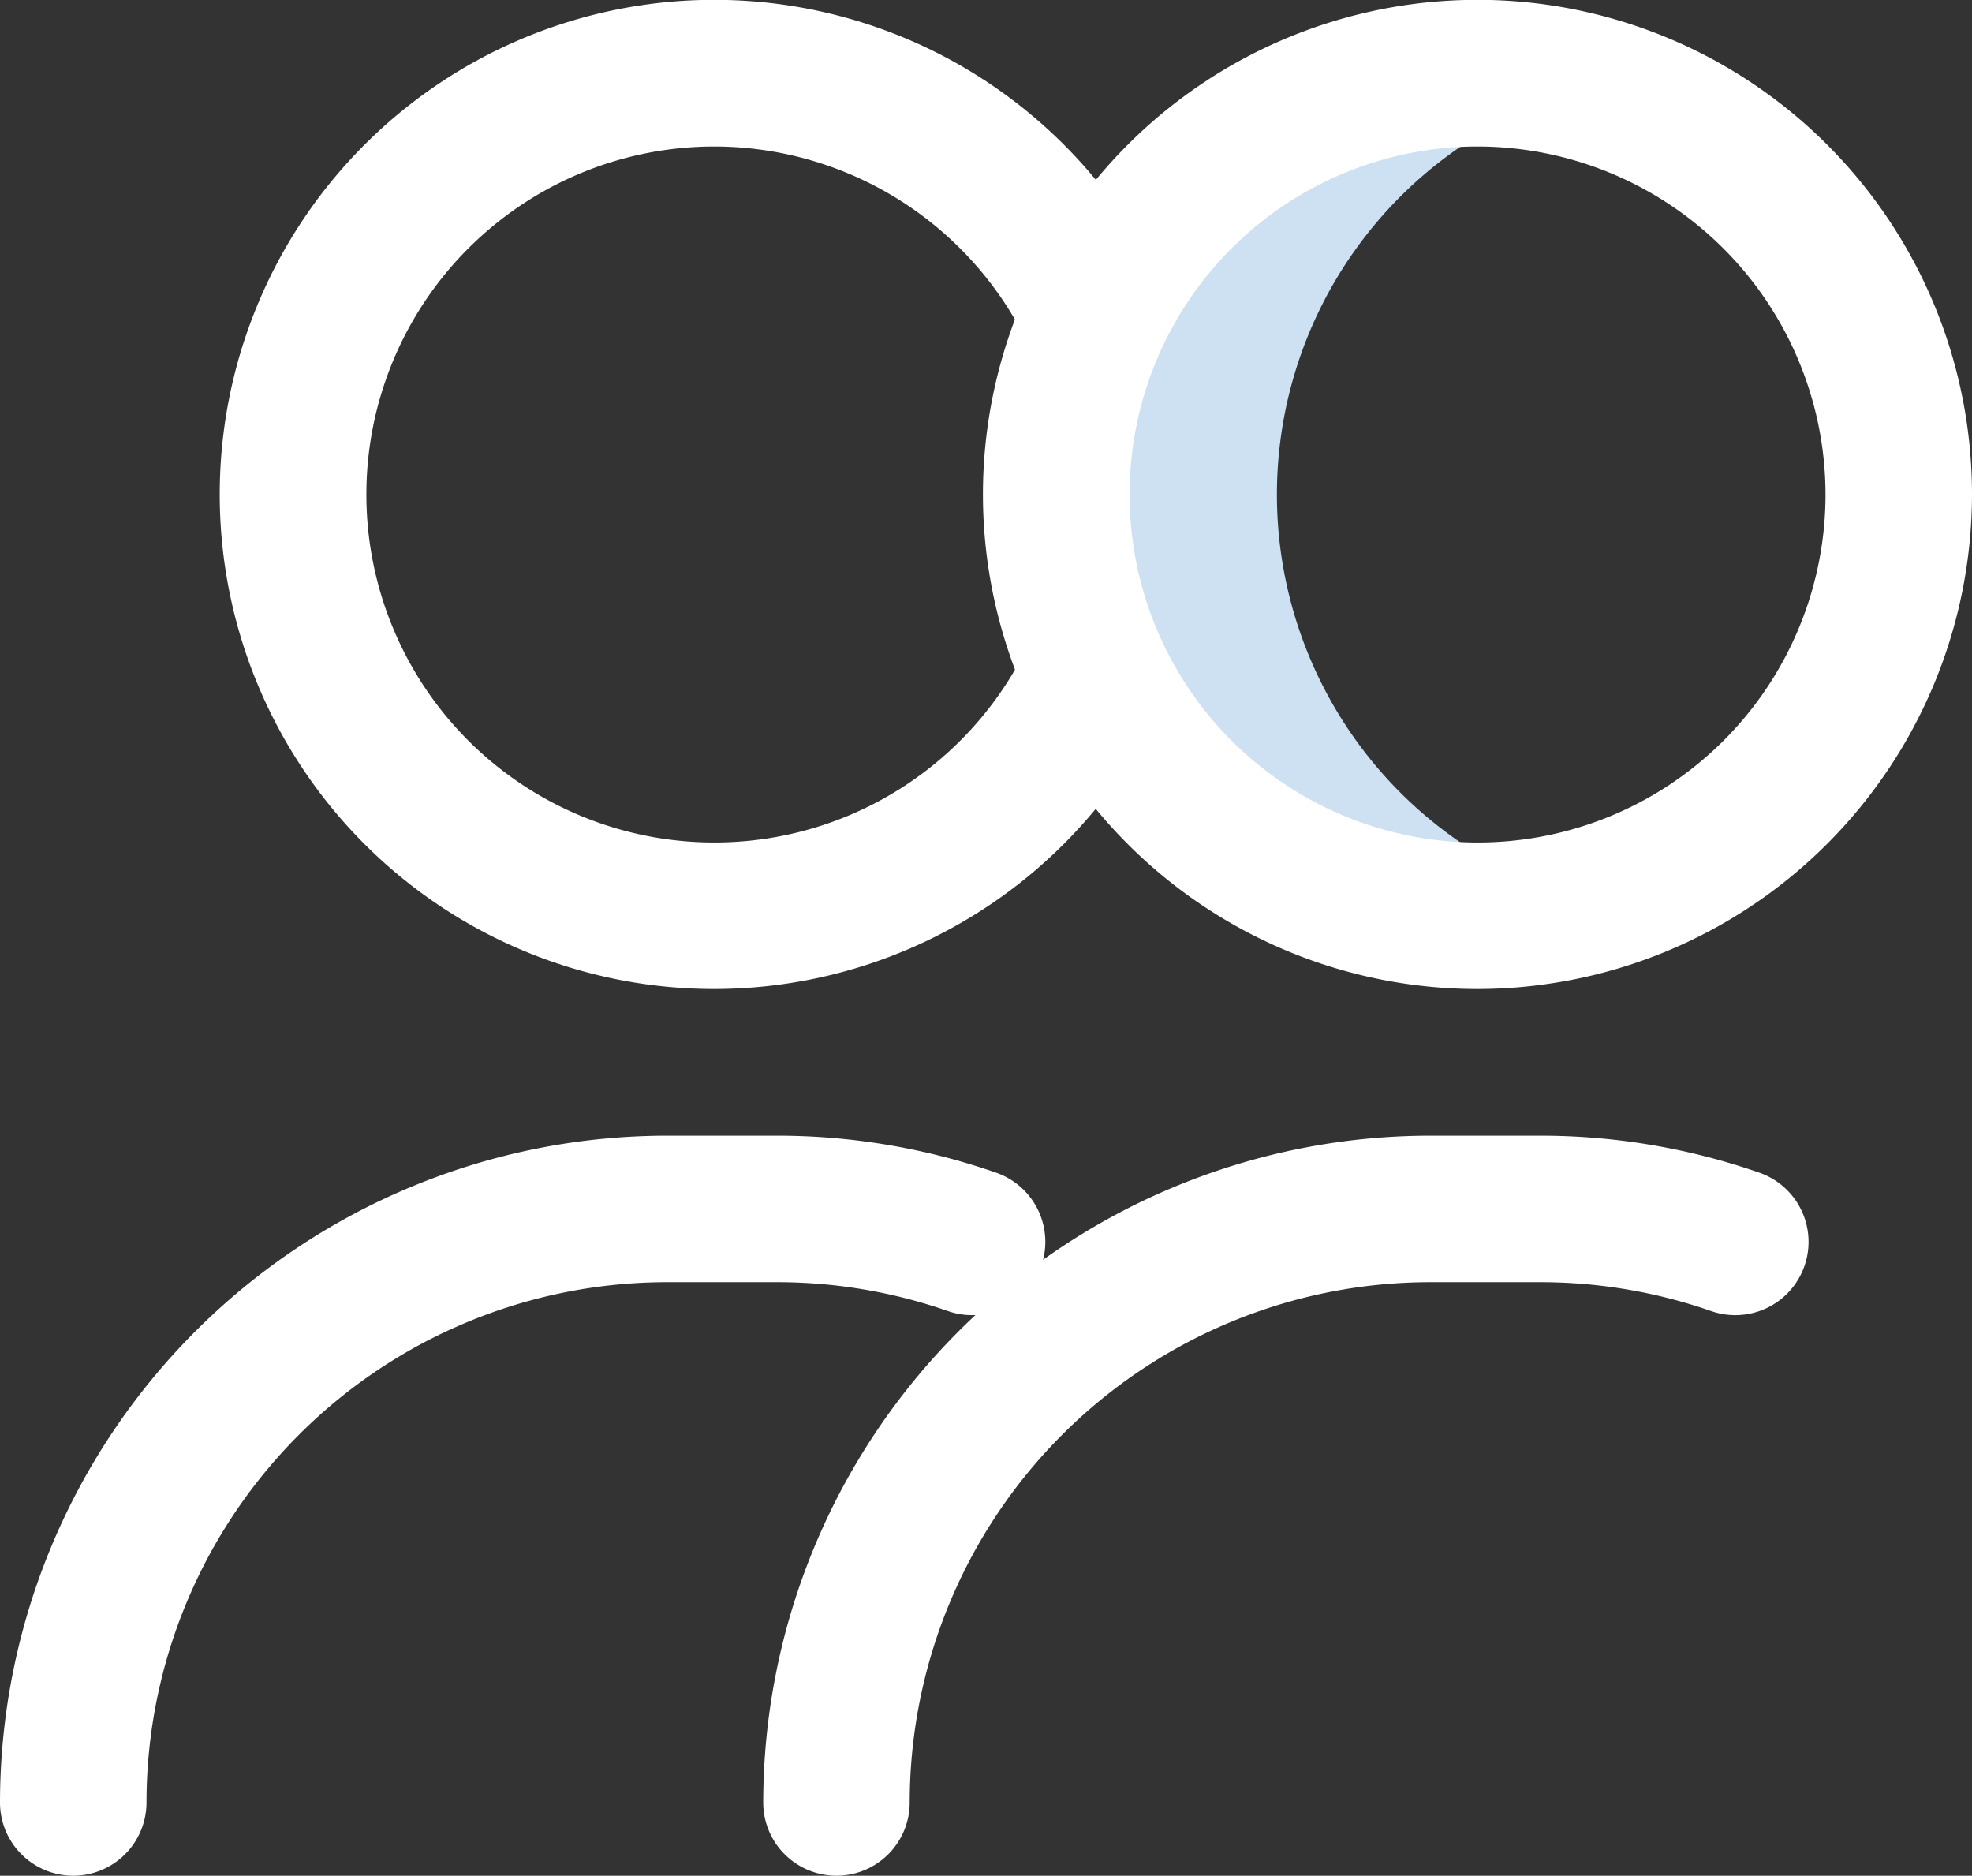 <svg xmlns="http://www.w3.org/2000/svg" width="23.559" height="22.406" viewBox="0 0 23.559 22.406">
  <rect x="0" y="0" width="23.559" height="22.406" fill="#333333" stroke="none"/>
  <g id="add-user_1_" data-name="add-user (1)" transform="translate(-20.382)">
    <path id="Path_3142" data-name="Path 3142" d="M30.375,22.406a.875.875,0,0,1-.875-.875,7.974,7.974,0,0,1,7.965-7.965h1.313a7.949,7.949,0,0,1,2.623.442.875.875,0,0,1-.576,1.653,6.2,6.2,0,0,0-2.047-.345H37.465A6.221,6.221,0,0,0,31.25,21.53.875.875,0,0,1,30.375,22.406Zm13.566-16.5a5.908,5.908,0,1,0-5.908,5.908A5.914,5.914,0,0,0,43.941,5.908Zm-1.75,0A4.157,4.157,0,1,1,38.033,1.75,4.162,4.162,0,0,1,42.191,5.908Z" transform="translate(-9.118 0)" fill="#fff"/>
    <path id="Path_2582" data-name="Path 2582" d="M101.846,25.033a5.034,5.034,0,0,1,3.479-4.788,5.033,5.033,0,1,0,0,9.576A5.034,5.034,0,0,1,101.846,25.033Z" transform="translate(-66.209 -19.125)" fill="#cee1f2"/>
    <path id="Path_2583" data-name="Path 2583" d="M30.375,22.406a.875.875,0,0,1-.875-.875,7.974,7.974,0,0,1,7.965-7.965h1.313a7.949,7.949,0,0,1,2.623.442.875.875,0,0,1-.576,1.653,6.2,6.2,0,0,0-2.047-.345H37.465A6.221,6.221,0,0,0,31.25,21.53.875.875,0,0,1,30.375,22.406Zm13.566-16.5a5.908,5.908,0,1,0-5.908,5.908A5.914,5.914,0,0,0,43.941,5.908Zm-1.75,0A4.157,4.157,0,1,1,38.033,1.75,4.162,4.162,0,0,1,42.191,5.908Z" transform="translate(0 0)" fill="#fff"/>
  </g>
</svg>
